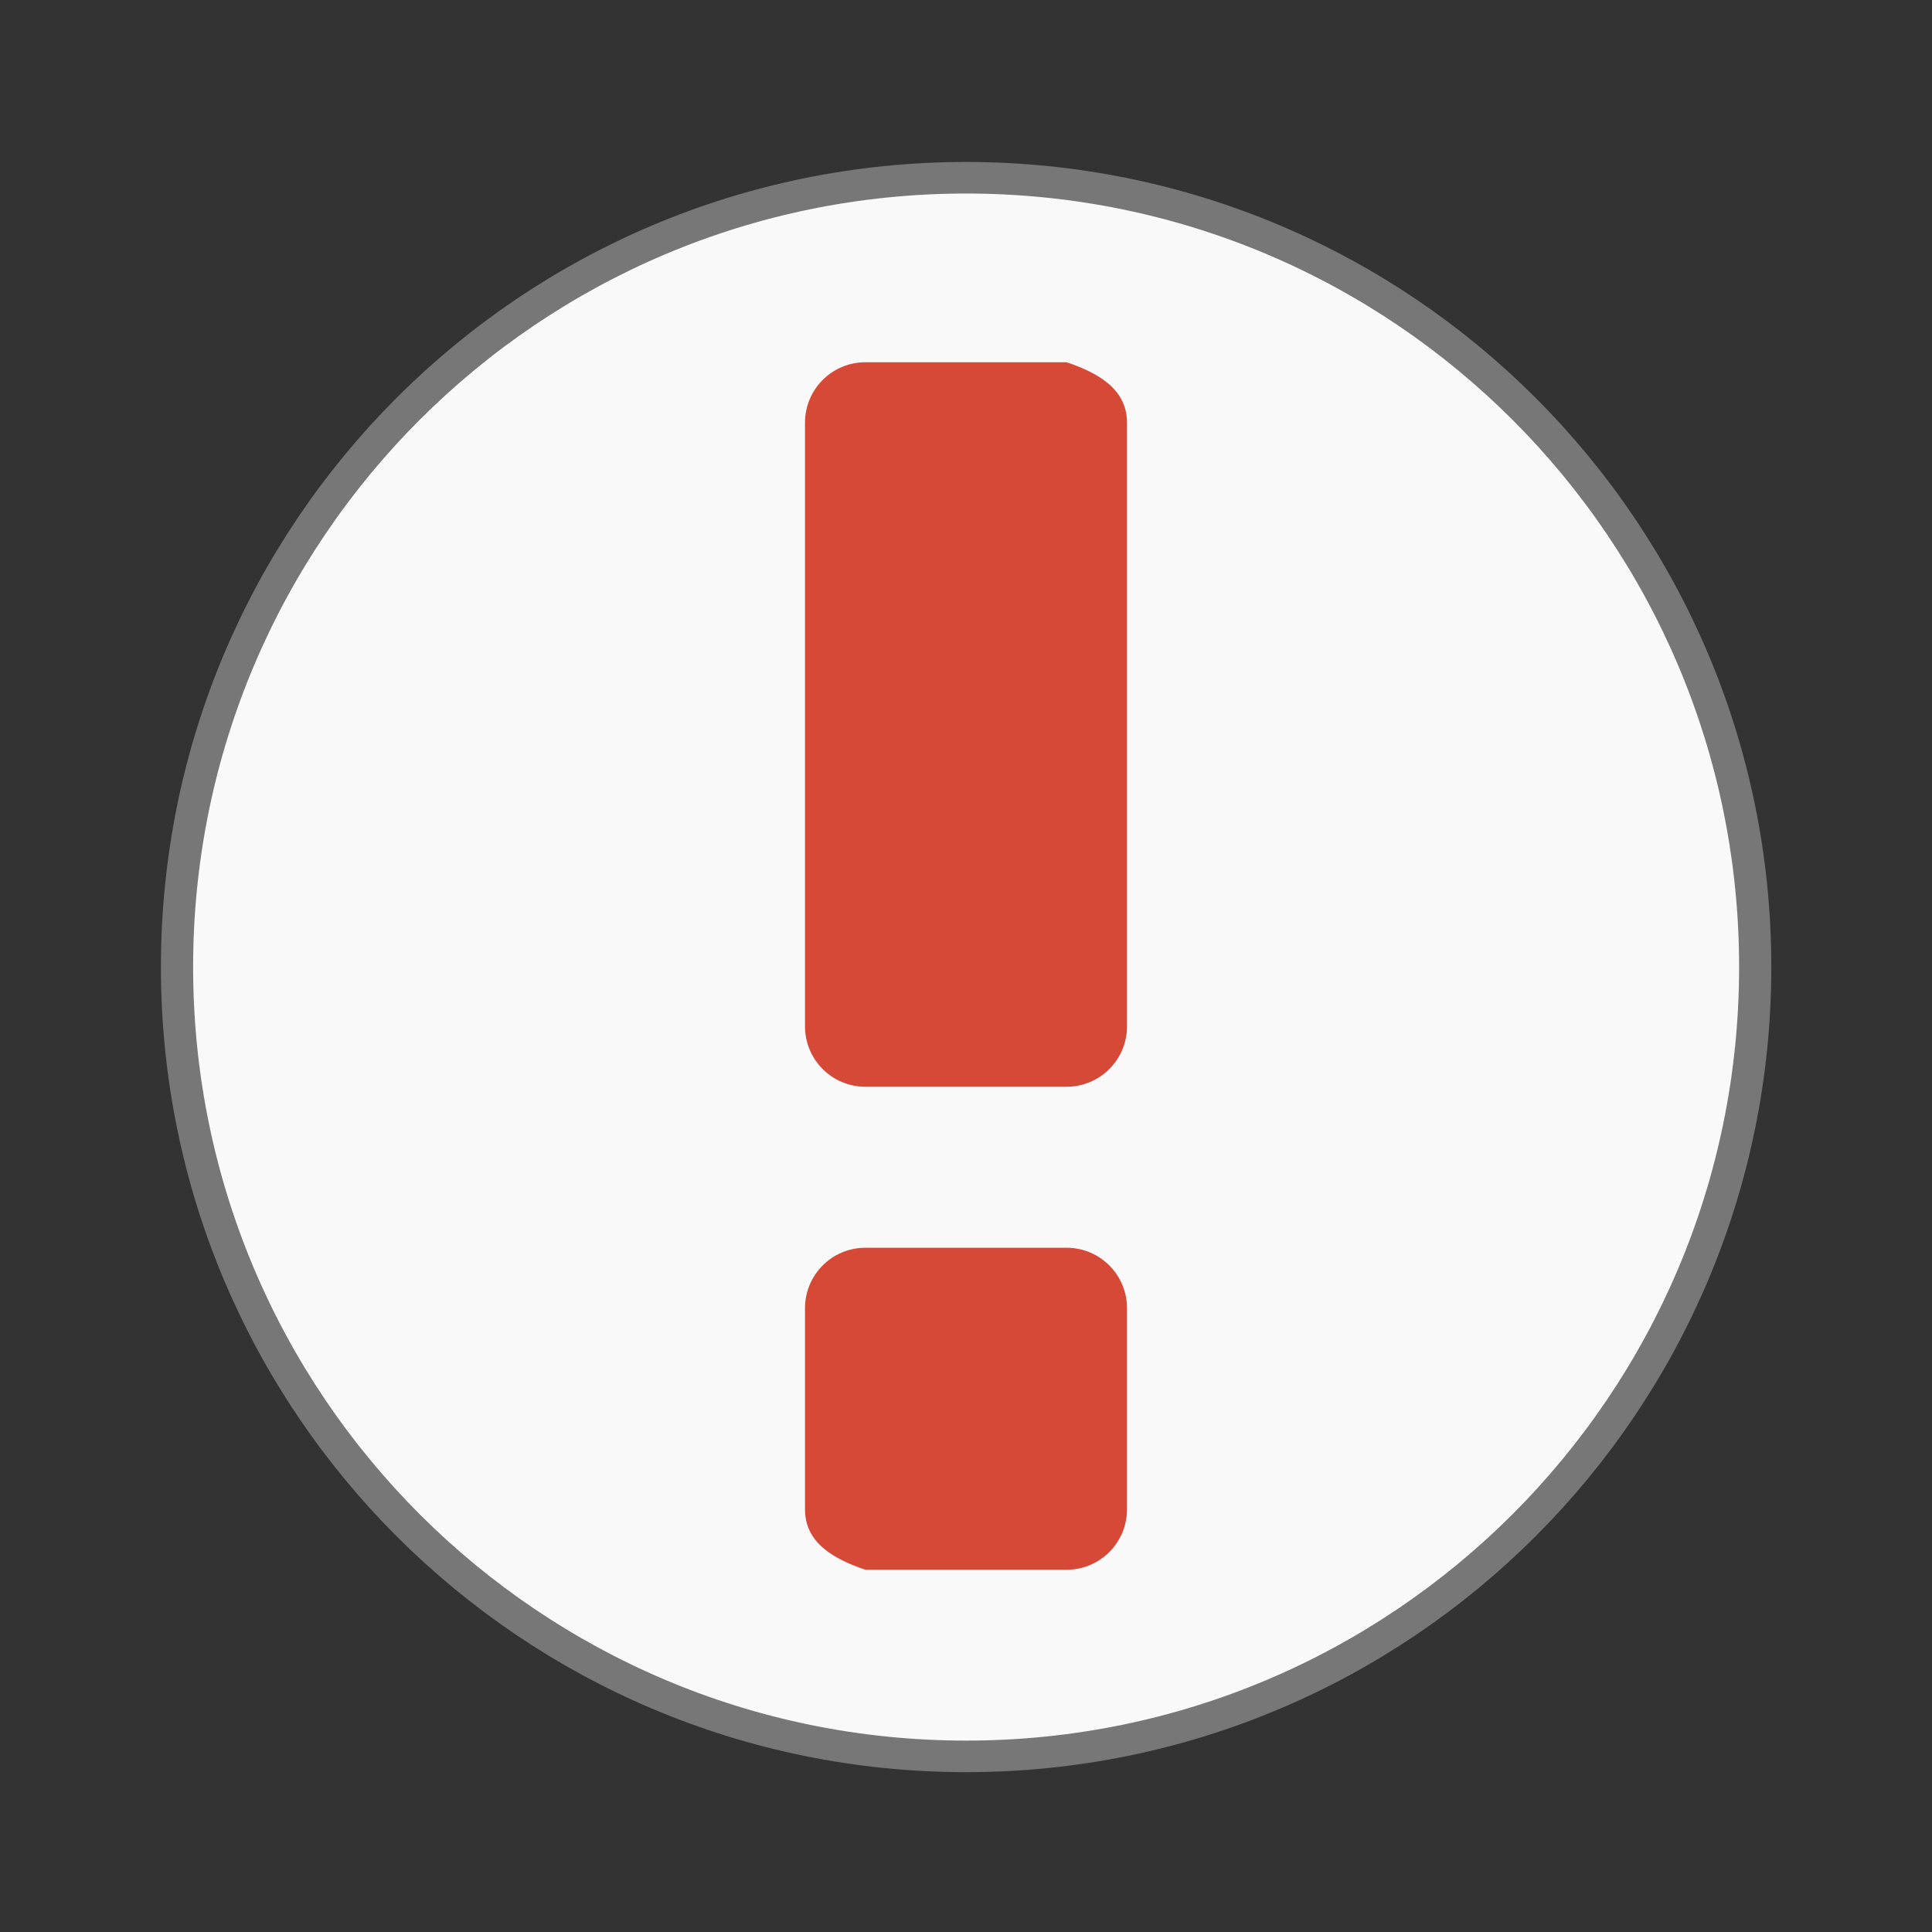 <svg width="24" xmlns="http://www.w3.org/2000/svg" height="24" viewBox="0 0 24 24" xmlns:xlink="http://www.w3.org/1999/xlink">
<rect x="0" y="0" width="24" height="24" fill="#333333" stroke="none"/>
<path style="fill:#f9f9f9;stroke:#777;stroke-width:.5" d="M 25.931 35.186 C 25.931 42.095 20.446 47.693 13.678 47.693 C 6.909 47.693 1.425 42.095 1.425 35.186 C 1.425 28.277 6.909 22.68 13.678 22.68 C 20.446 22.68 25.931 28.277 25.931 35.186 Z " transform="matrix(.8 0 0 .784 1.059 -15.573)"/>
<path style="fill:#d64936" d="M 10.75 4.5 C 10.336 4.5 10 4.836 10 5.25 L 10 12.75 C 10 13.164 10.336 13.5 10.75 13.5 L 13.25 13.5 C 13.664 13.5 14 13.164 14 12.75 L 14 5.25 C 14 4.836 13.645 4.633 13.25 4.5 Z M 10.75 15.5 C 10.336 15.5 10 15.836 10 16.25 L 10 18.75 C 10 19.164 10.355 19.367 10.75 19.5 L 13.25 19.5 C 13.664 19.5 14 19.164 14 18.75 L 14 16.25 C 14 15.836 13.664 15.5 13.25 15.5 Z "/>
</svg>
